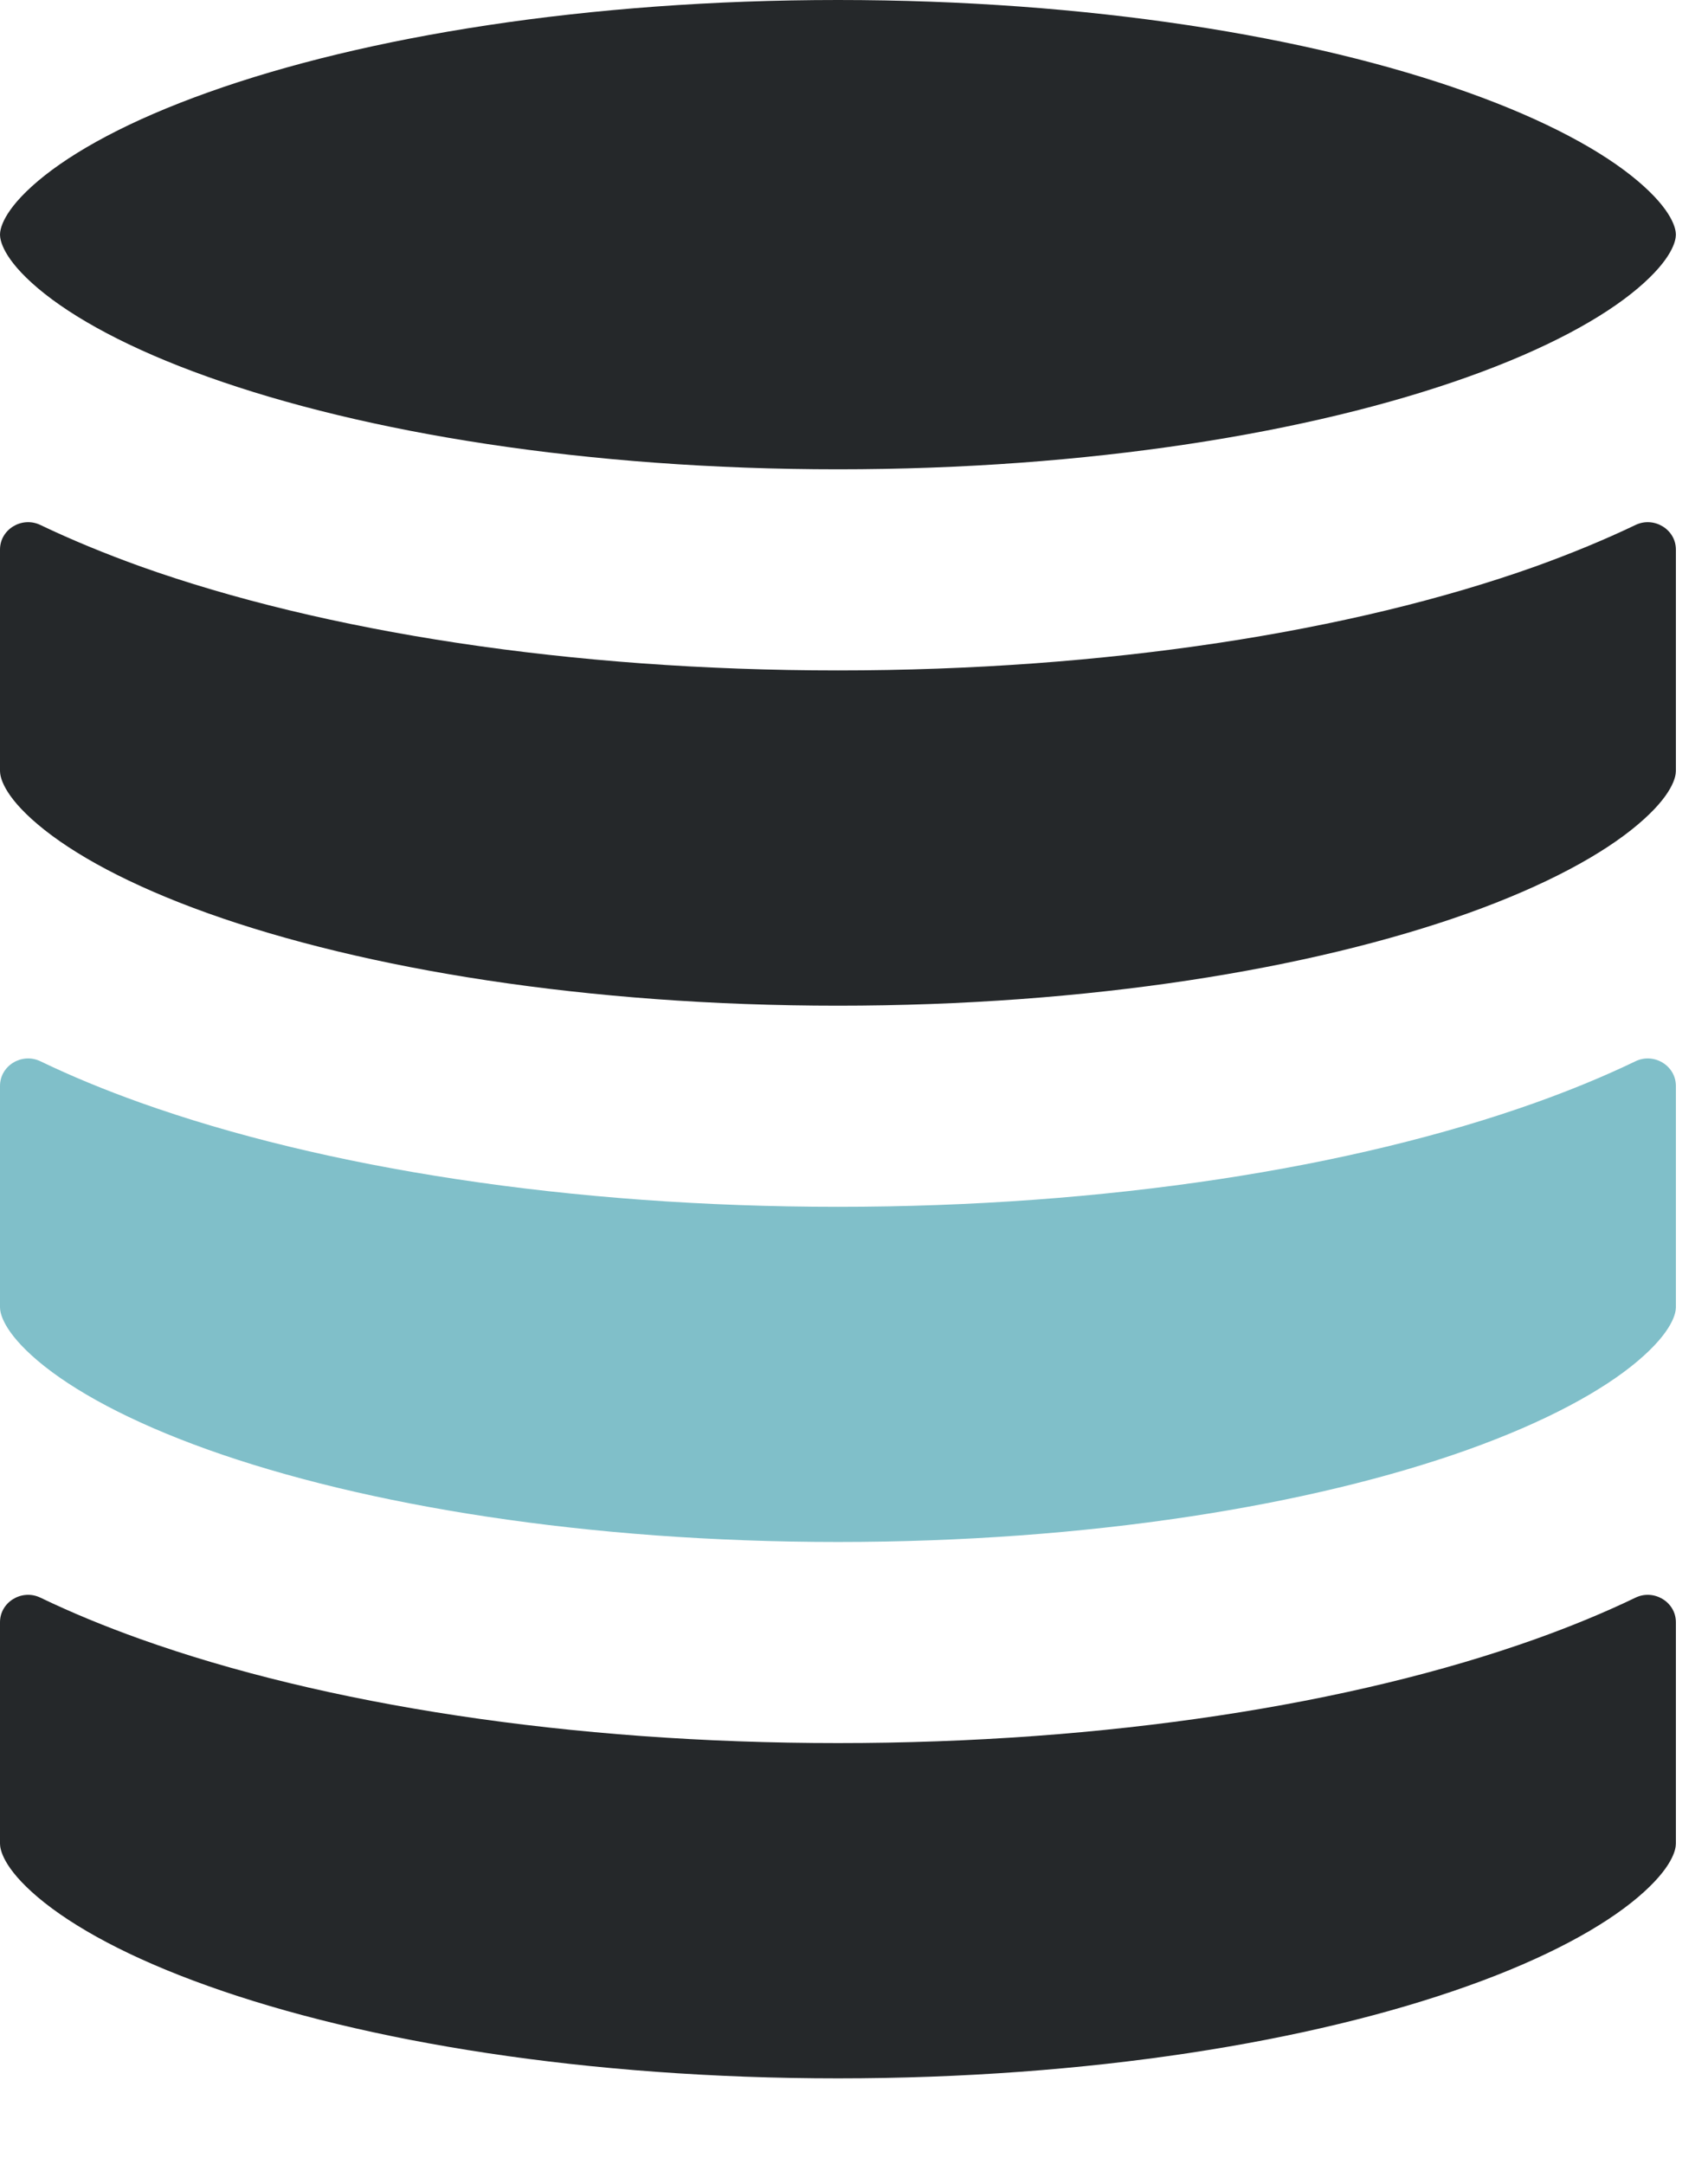 <svg width="15" height="19" viewBox="0 0 15 19" fill="none" xmlns="http://www.w3.org/2000/svg">
<path d="M0 2.06C0 2.015 0.023 1.852 0.334 1.589C0.641 1.33 1.137 1.057 1.828 0.811C3.201 0.32 5.157 0 7.359 0C9.561 0 11.516 0.32 12.89 0.811C13.58 1.057 14.077 1.33 14.383 1.589C14.694 1.852 14.718 2.015 14.718 2.06C14.718 2.106 14.694 2.269 14.383 2.532C14.077 2.791 13.58 3.064 12.89 3.31C11.516 3.801 9.561 4.121 7.359 4.121C5.157 4.121 3.201 3.801 1.828 3.31C1.137 3.064 0.641 2.791 0.334 2.532C0.023 2.269 0 2.106 0 2.06Z" fill="#25282A"/>
<path d="M13.484 4.974C13.792 4.863 14.087 4.742 14.363 4.61C14.524 4.532 14.718 4.647 14.718 4.826V6.77C14.718 6.816 14.694 6.979 14.383 7.241C14.077 7.5 13.58 7.773 12.89 8.02C11.516 8.51 9.561 8.831 7.359 8.831C5.157 8.831 3.201 8.51 1.828 8.02C1.137 7.773 0.641 7.5 0.334 7.241C0.023 6.979 0 6.816 0 6.77V4.826C0 4.647 0.193 4.532 0.355 4.61C0.631 4.742 0.926 4.863 1.234 4.974C2.844 5.548 5.009 5.887 7.359 5.887C9.709 5.887 11.874 5.548 13.484 4.974Z" fill="#25282A"/>
<path d="M13.484 9.683C13.792 9.573 14.087 9.452 14.363 9.319C14.524 9.241 14.718 9.356 14.718 9.536V11.48C14.718 11.525 14.694 11.688 14.383 11.951C14.077 12.21 13.58 12.483 12.89 12.73C11.516 13.22 9.561 13.54 7.359 13.54C5.157 13.54 3.201 13.22 1.828 12.73C1.137 12.483 0.641 12.21 0.334 11.951C0.023 11.688 0 11.525 0 11.48V9.536C0 9.356 0.193 9.241 0.355 9.319C0.631 9.452 0.926 9.573 1.234 9.683C2.844 10.258 5.009 10.597 7.359 10.597C9.709 10.597 11.874 10.258 13.484 9.683Z" fill="#80BFC9"/>
<path d="M13.484 14.393C13.792 14.283 14.087 14.162 14.363 14.029C14.524 13.951 14.718 14.066 14.718 14.245V16.189C14.718 16.235 14.694 16.398 14.383 16.661C14.077 16.92 13.58 17.193 12.89 17.439C11.516 17.93 9.561 18.25 7.359 18.25C5.157 18.25 3.201 17.93 1.828 17.439C1.137 17.193 0.641 16.92 0.334 16.661C0.023 16.398 0 16.235 0 16.189V14.245C0 14.066 0.193 13.951 0.355 14.029C0.631 14.162 0.926 14.283 1.234 14.393C2.844 14.968 5.009 15.306 7.359 15.306C9.709 15.306 11.874 14.968 13.484 14.393Z" fill="#25282A"/>
</svg>
